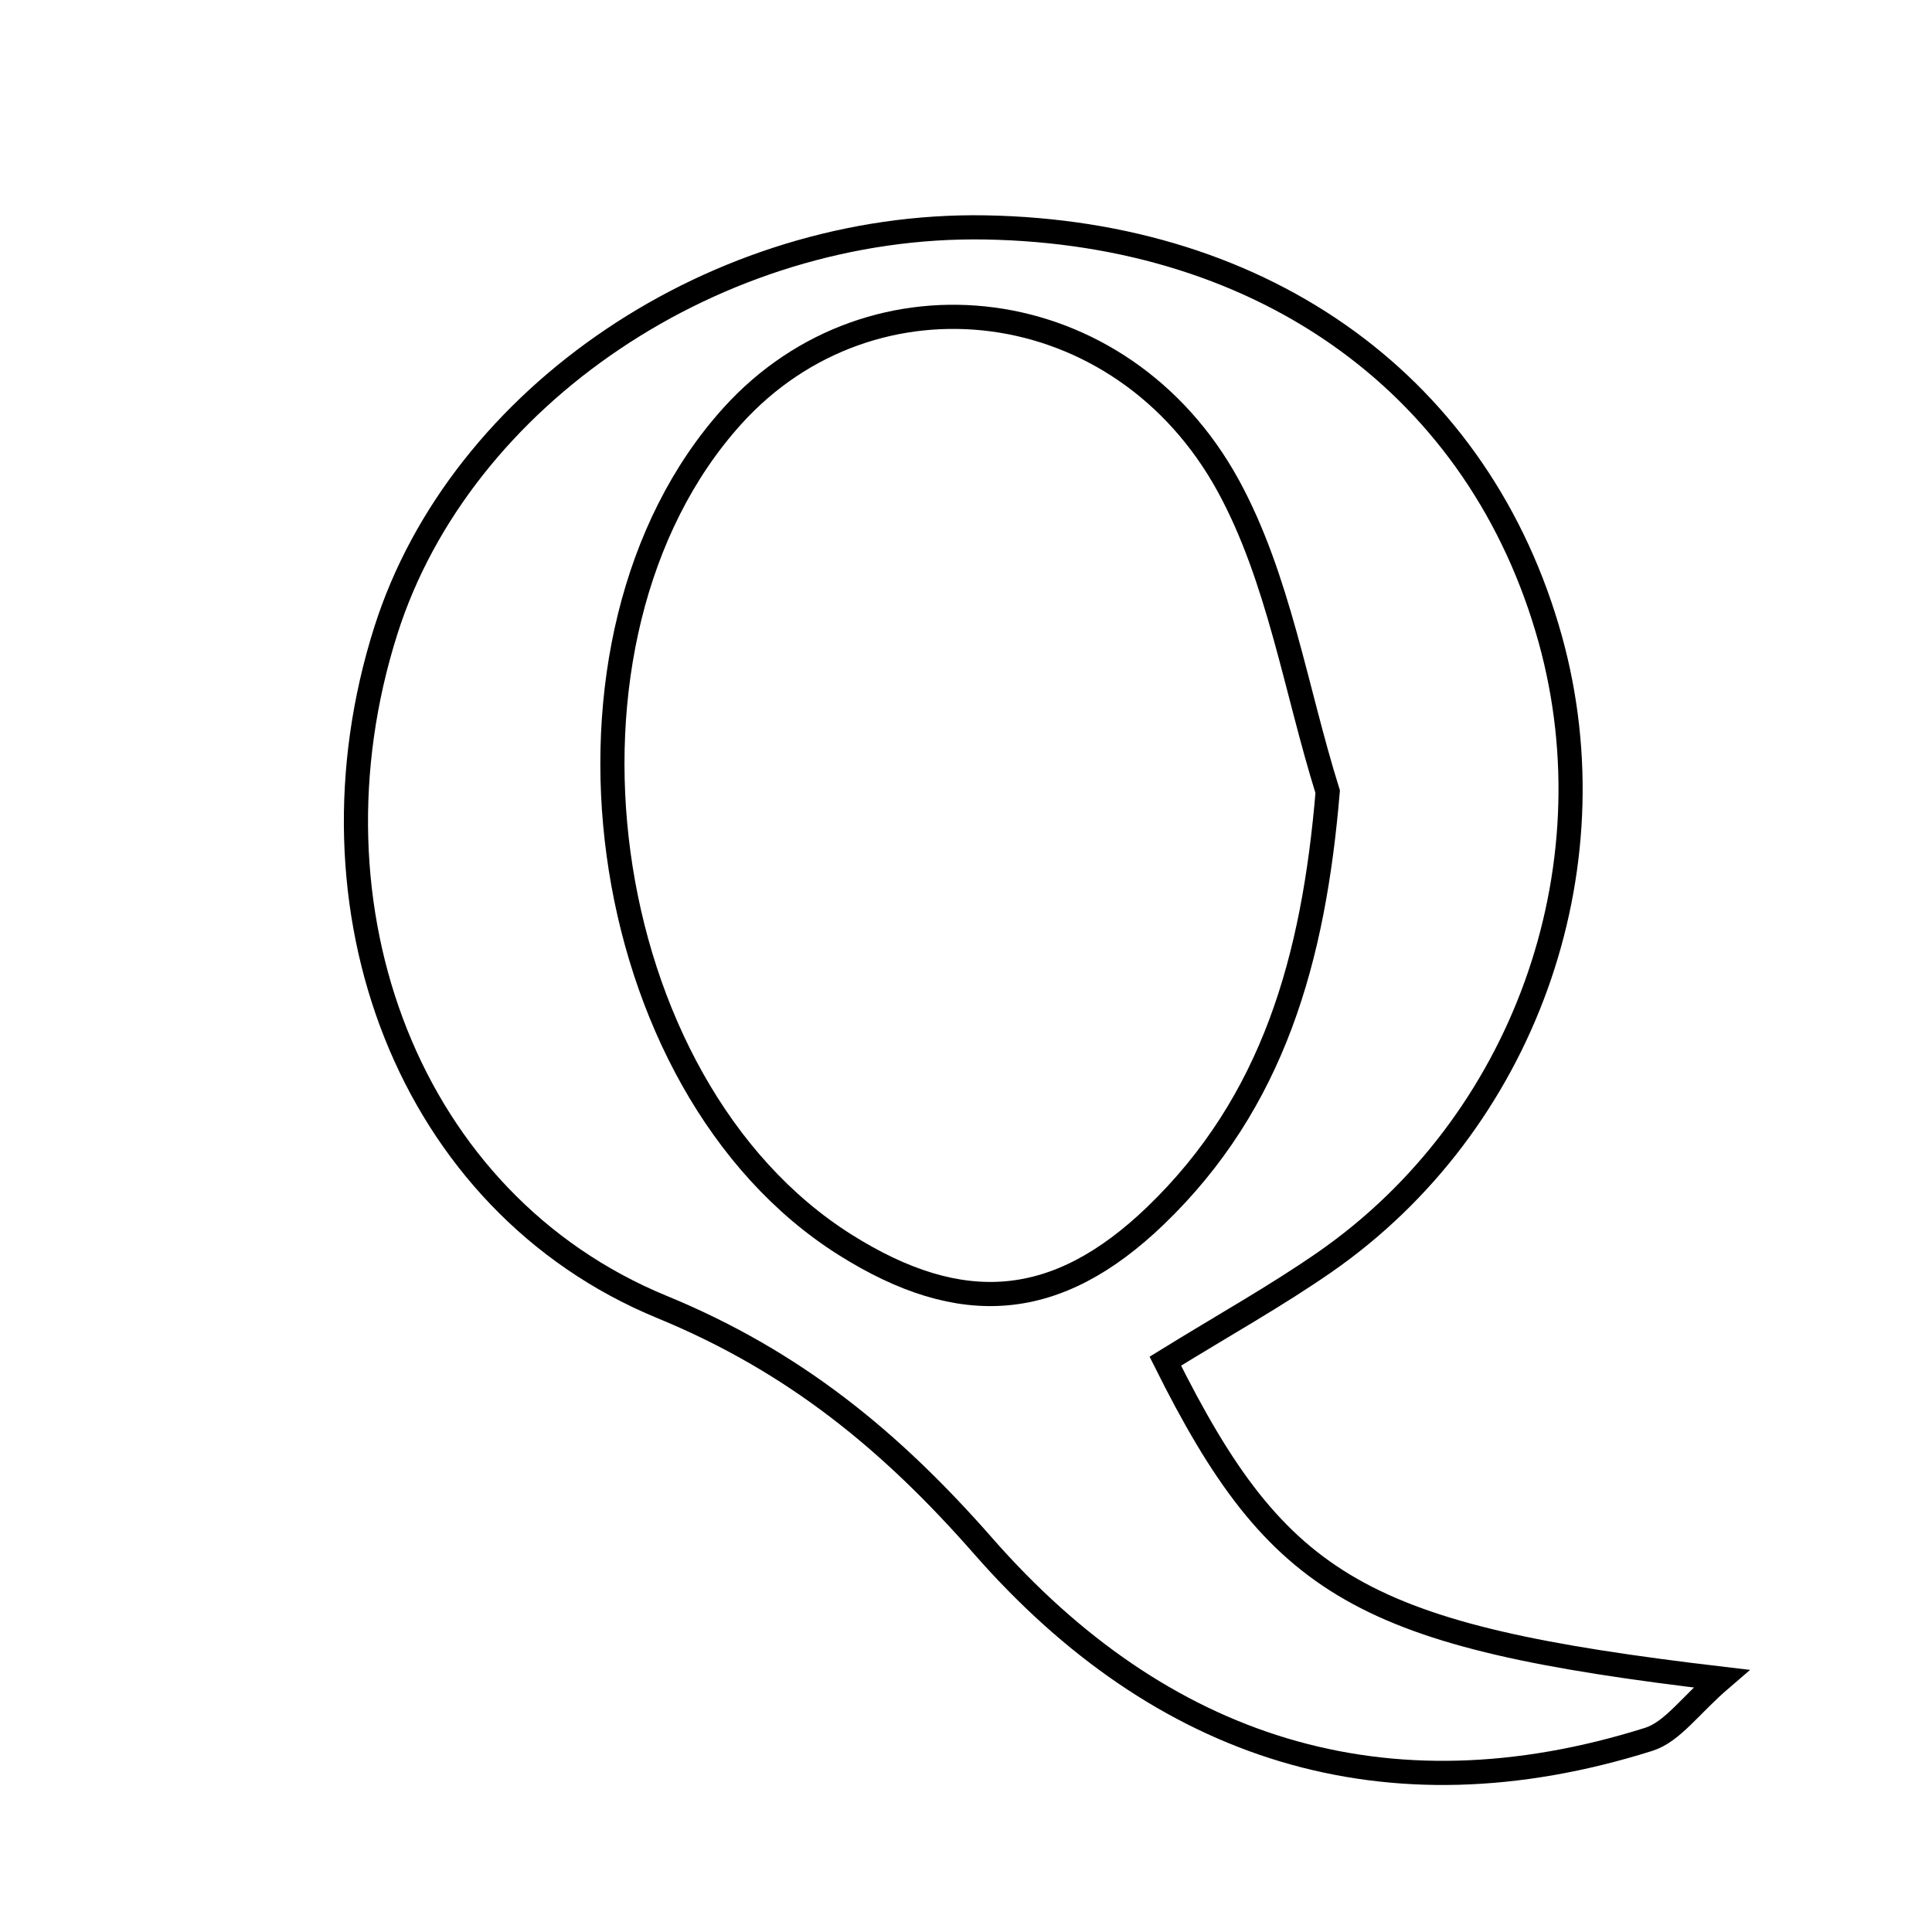 <svg xmlns="http://www.w3.org/2000/svg" viewBox="0.0 0.0 24.0 24.0" height="200px" width="200px"><path fill="none" stroke="black" stroke-width=".3" stroke-opacity="1.0"  filling="0" d="M12.238 2.825 C15.74 2.885 18.393 4.82 19.259 7.944 C20.053 10.814 18.924 13.962 16.462 15.675 C15.855 16.097 15.205 16.459 14.476 16.909 C15.884 19.734 16.925 20.327 21.383 20.853 C20.997 21.184 20.776 21.514 20.48 21.607 C17.203 22.639 14.421 21.723 12.216 19.208 C11.074 17.905 9.871 16.913 8.224 16.236 C5.074 14.94 3.698 11.278 4.794 7.83 C5.722 4.911 8.909 2.768 12.238 2.825"></path>
<path fill="none" stroke="black" stroke-width=".3" stroke-opacity="1.0"  filling="0" d="M9.098 5.167 C10.836 3.243 13.93 3.605 15.259 6.036 C15.886 7.185 16.095 8.562 16.493 9.835 C16.319 11.906 15.822 13.69 14.353 15.103 C13.128 16.281 11.942 16.372 10.498 15.463 C7.357 13.484 6.602 7.93 9.098 5.167"></path></svg>